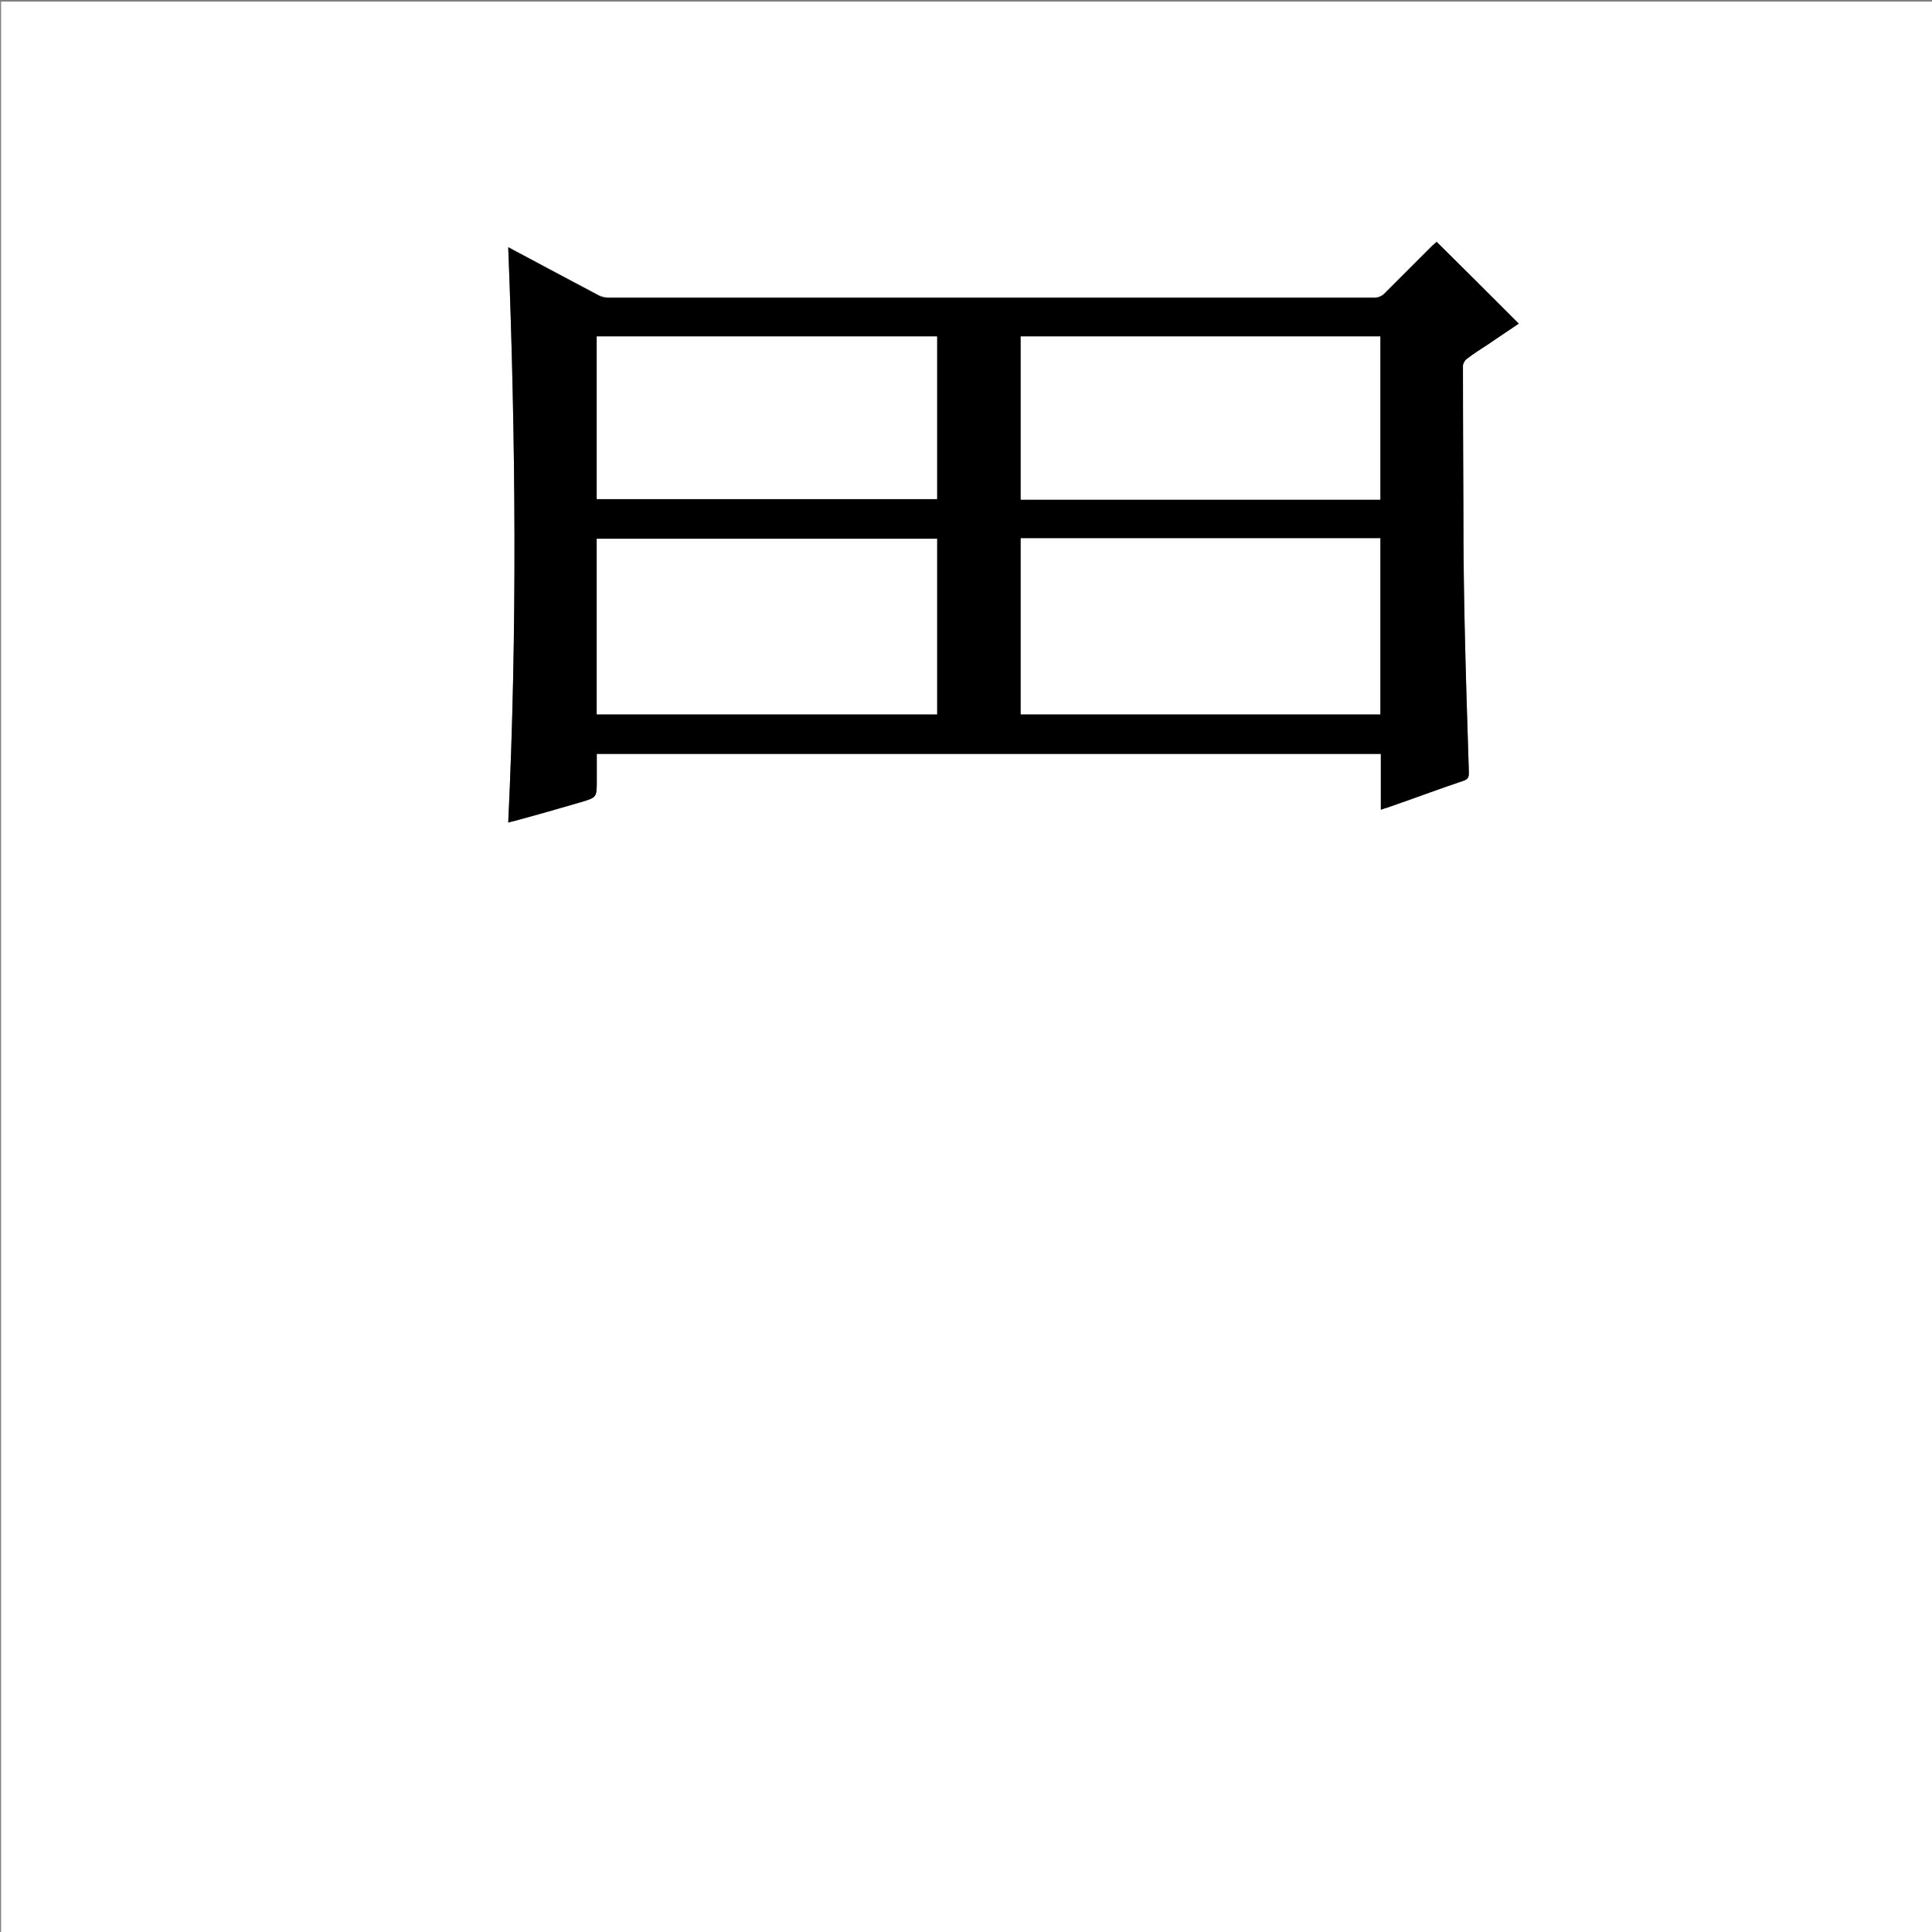 <?xml version="1.0" encoding="utf-8"?>
<!-- Generator: Adobe Illustrator 20.1.0, SVG Export Plug-In . SVG Version: 6.00 Build 0)  -->
<svg version="1.1" id="图层_1" xmlns="http://www.w3.org/2000/svg" xmlns:xlink="http://www.w3.org/1999/xlink" x="0px" y="0px"
	 viewBox="0 0 360 360" style="enable-background:new 0 0 360 360;" xml:space="preserve">
<rect x="0" y="0" width="360" height="360" fill="#808080" stroke="none"/>
<style type="text/css">
	.st0{fill:#FFFFFF;}
</style>
<g>
	<path class="st0" d="M0.2,360.5c0-120.1,0-240.2,0-360.2c120.1,0,240.2,0,360.2,0c0,120.1,0,240.2,0,360.2
		C240.4,360.5,120.3,360.5,0.2,360.5z M283,60.3c-5.1-5.1-10.2-10.2-15.3-15.3c-0.2,0.2-0.5,0.5-0.8,0.7c-3,3-6,6-9,9
		c-0.4,0.4-1.1,0.7-1.7,0.7c-47.6,0-95.3,0-142.9,0c-0.6,0-1.2-0.2-1.7-0.4c-3.2-1.7-6.4-3.4-9.6-5.1c-2.4-1.3-4.8-2.5-7.3-3.9
		c1.4,35.8,1.7,71.5,0,107.2c0.5-0.1,0.8-0.2,1.1-0.3c4.1-1.2,8.3-2.4,12.4-3.5c3-0.8,3-0.8,3-4c0-1.7,0-3.3,0-5
		c48.8,0,97.4,0,146.1,0c0,3.5,0,6.9,0,10.4c0.5-0.1,0.9-0.2,1.2-0.4c4.7-1.7,9.5-3.4,14.2-5c0.9-0.3,1.1-0.8,1-1.6
		c-0.3-9.4-0.6-18.8-0.8-28.2c-0.1-4.8-0.1-9.5-0.2-14.3c-0.1-11.1-0.1-22.2-0.1-33.2c0-0.4,0.3-1,0.7-1.3c1.3-1,2.7-1.8,4.1-2.8
		C279.3,62.8,281.3,61.5,283,60.3z"/>
	<path d="M283,60.3c-1.8,1.2-3.7,2.5-5.6,3.8c-1.4,0.9-2.8,1.8-4.1,2.8c-0.4,0.3-0.7,0.9-0.7,1.3c0,11.1,0.1,22.2,0.1,33.2
		c0,4.8,0.1,9.5,0.2,14.3c0.2,9.4,0.5,18.8,0.8,28.2c0,0.9-0.1,1.3-1,1.6c-4.8,1.6-9.5,3.4-14.2,5c-0.4,0.1-0.7,0.2-1.2,0.4
		c0-3.5,0-6.9,0-10.4c-48.7,0-97.3,0-146.1,0c0,1.6,0,3.3,0,5c0,3.1,0,3.1-3,4c-4.1,1.2-8.3,2.4-12.4,3.5c-0.3,0.1-0.6,0.1-1.1,0.3
		c1.7-35.8,1.4-71.4,0-107.2c2.5,1.3,4.9,2.6,7.3,3.9c3.2,1.7,6.4,3.4,9.6,5.1c0.5,0.3,1.1,0.4,1.7,0.4c47.6,0,95.3,0,142.9,0
		c0.6,0,1.3-0.3,1.7-0.7c3-3,6-6,9-9c0.3-0.3,0.6-0.5,0.8-0.7C272.8,50.1,277.9,55.2,283,60.3z M257.2,133.1c0-11,0-21.9,0-32.8
		c-22.4,0-44.7,0-67,0c0,11,0,21.8,0,32.8C212.5,133.1,234.8,133.1,257.2,133.1z M111.2,133.1c21.2,0,42.3,0,63.4,0
		c0-11,0-21.9,0-32.7c-21.2,0-42.3,0-63.4,0C111.2,111.3,111.2,122.2,111.2,133.1z M257.2,93.1c0-10.2,0-20.3,0-30.4
		c-22.4,0-44.7,0-67,0c0,10.2,0,20.2,0,30.4C212.5,93.1,234.8,93.1,257.2,93.1z M111.2,93c21.2,0,42.3,0,63.4,0
		c0-10.2,0-20.3,0-30.3c-21.2,0-42.3,0-63.4,0C111.2,72.9,111.2,82.9,111.2,93z"/>
	<path class="st0" d="M257.2,133.1c-22.4,0-44.6,0-67,0c0-10.9,0-21.8,0-32.8c22.3,0,44.6,0,67,0
		C257.2,111.3,257.2,122.2,257.2,133.1z"/>
	<path class="st0" d="M111.2,133.1c0-10.9,0-21.8,0-32.7c21.1,0,42.2,0,63.4,0c0,10.9,0,21.8,0,32.7
		C153.5,133.1,132.4,133.1,111.2,133.1z"/>
	<path class="st0" d="M257.2,93.1c-22.4,0-44.6,0-67,0c0-10.1,0-20.2,0-30.4c22.3,0,44.6,0,67,0C257.2,72.8,257.2,82.9,257.2,93.1z"
		/>
	<path class="st0" d="M111.2,93c0-10.1,0-20.2,0-30.3c21.1,0,42.2,0,63.4,0c0,10.1,0,20.1,0,30.3C153.5,93,132.4,93,111.2,93z"/>
</g>
</svg>
